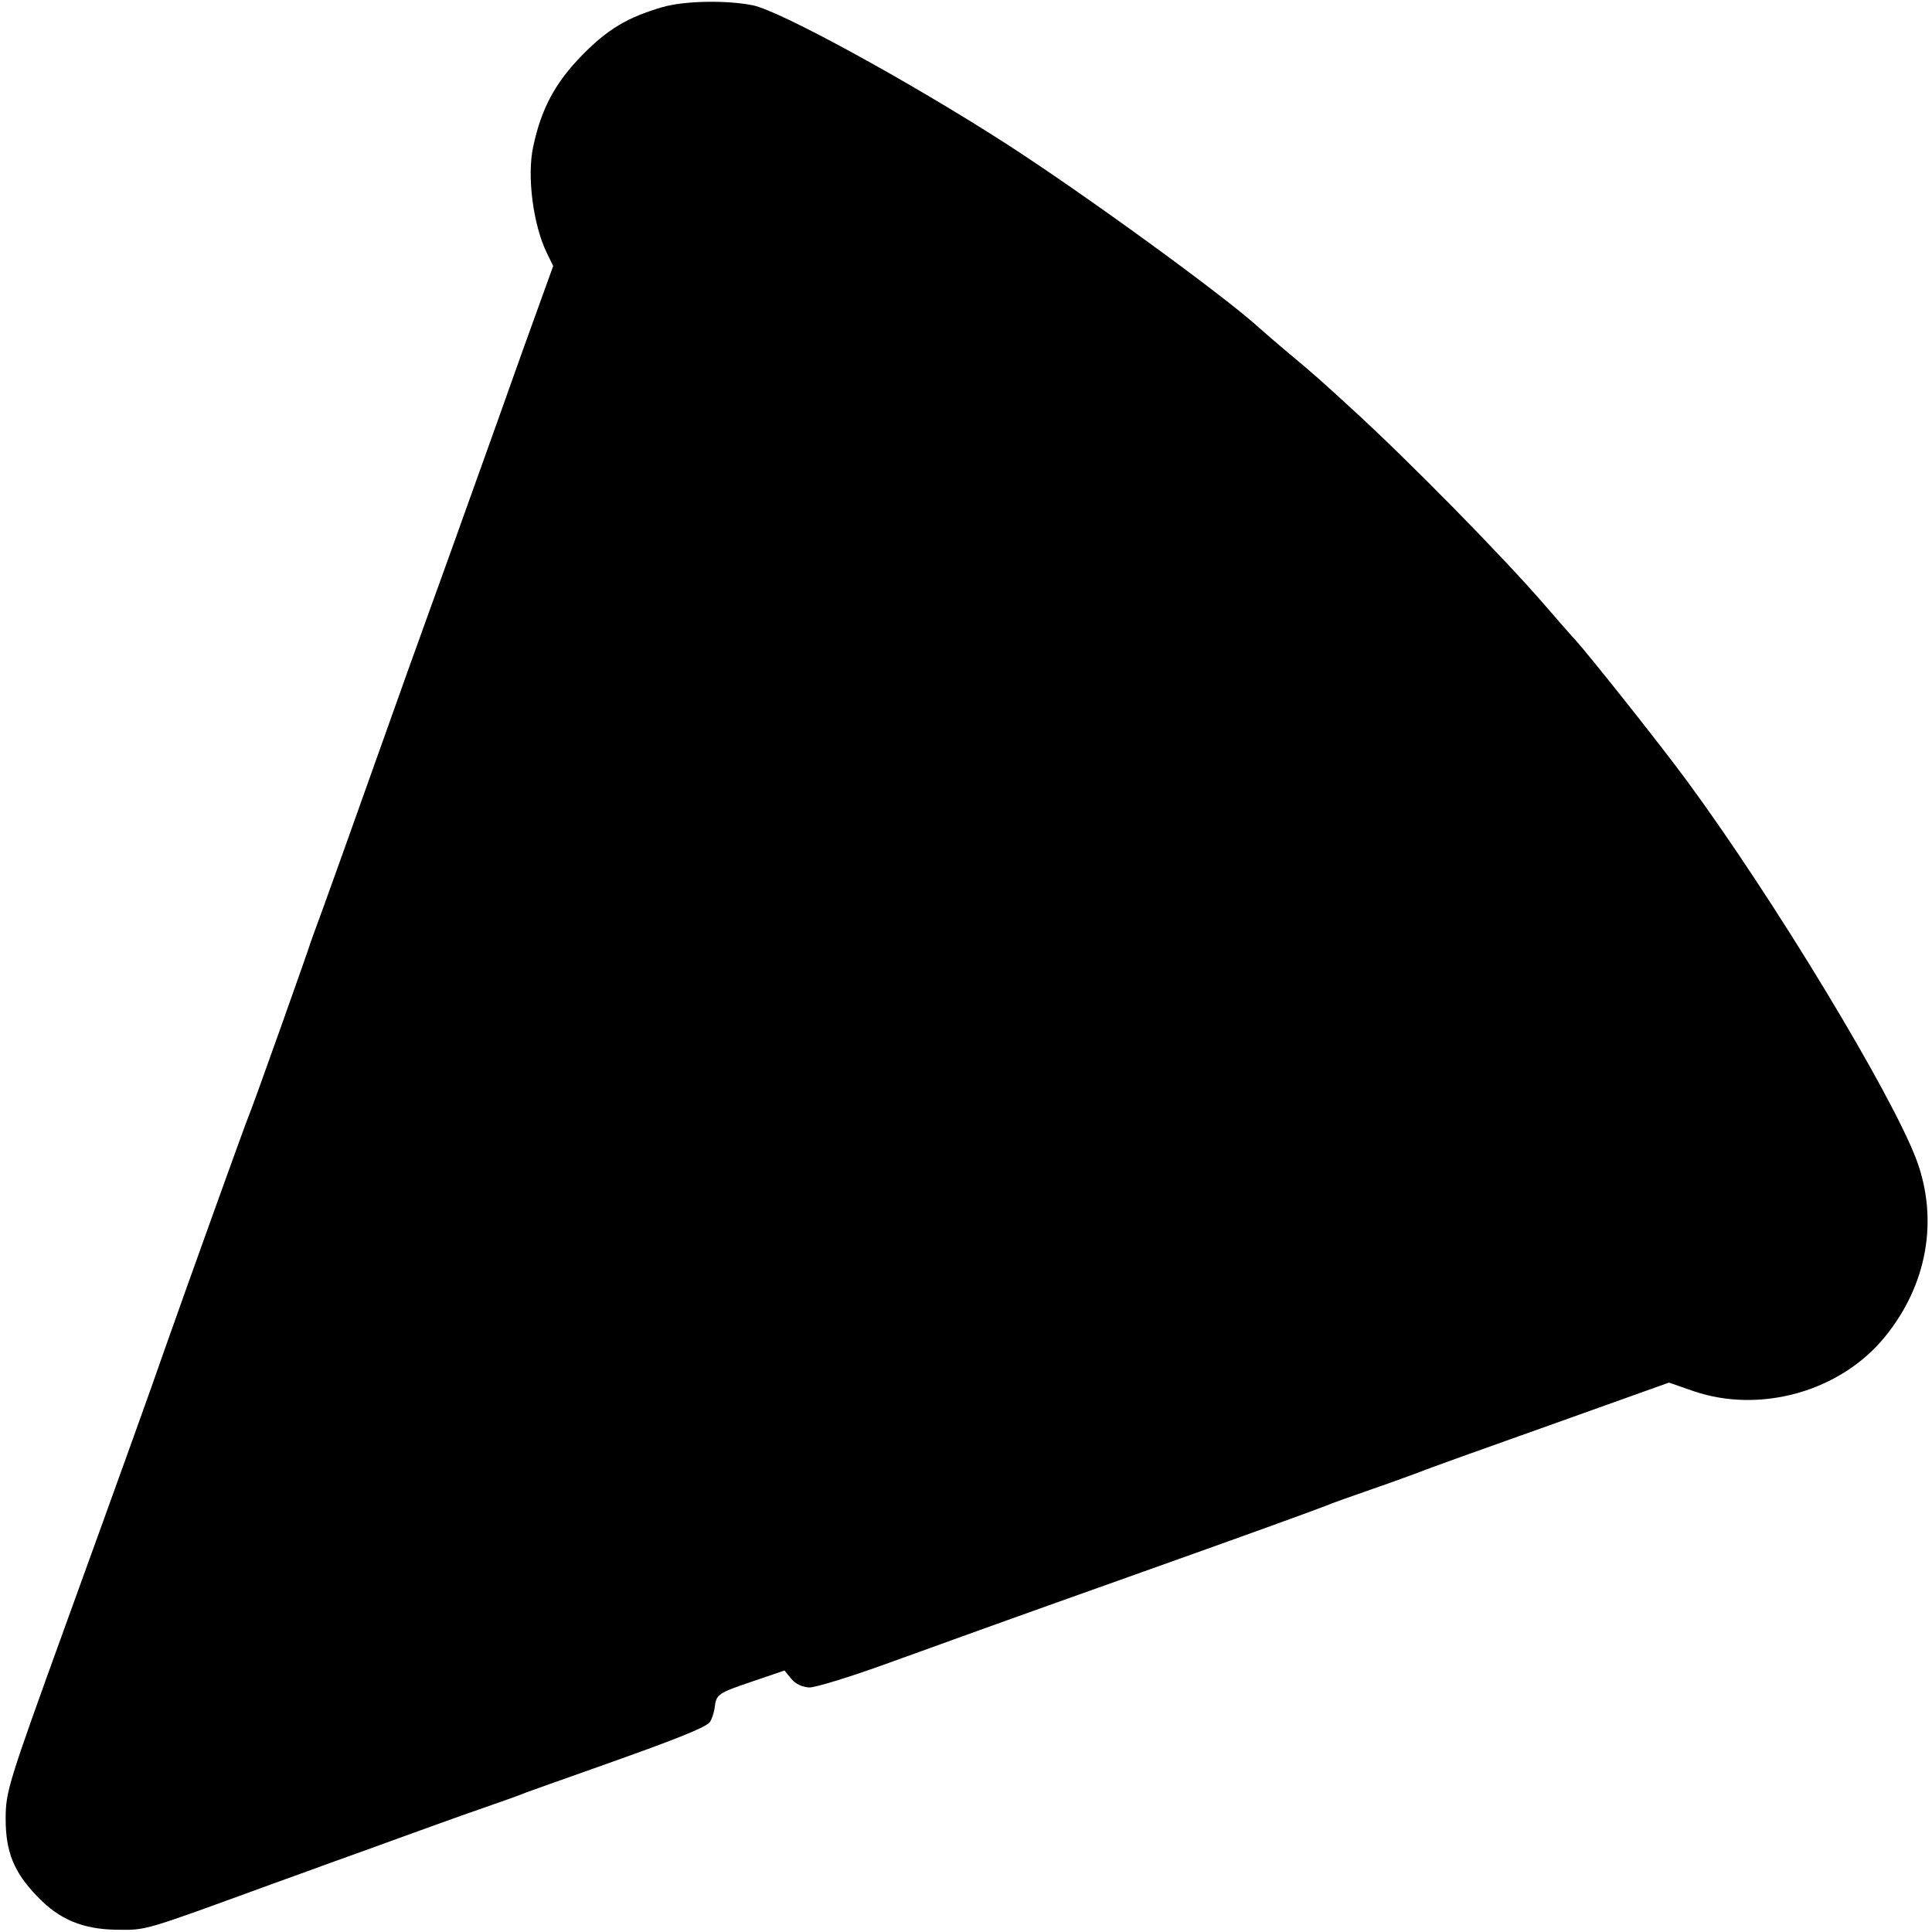 <?xml version="1.0" standalone="no"?>
<!DOCTYPE svg PUBLIC "-//W3C//DTD SVG 20010904//EN"
 "http://www.w3.org/TR/2001/REC-SVG-20010904/DTD/svg10.dtd">
<svg version="1.0" xmlns="http://www.w3.org/2000/svg"
 width="512pt" height="512pt" viewBox="0 0 512 512"
 preserveAspectRatio="xMidYMid meet">
<g transform="translate(0,512) scale(0.1,-0.1)"
fill="#000000" stroke="none">
<path d="M1755 5101 c-92 -27 -144 -58 -211 -126 -73 -74 -110 -144 -131 -244
-17 -78 0 -207 36 -281 l17 -35 -83 -230 c-45 -127 -93 -261 -107 -300 -14
-38 -52 -146 -86 -240 -34 -93 -83 -231 -110 -305 -114 -321 -241 -676 -247
-690 -3 -8 -7 -19 -9 -25 -5 -18 -155 -440 -164 -460 -8 -18 -165 -455 -225
-625 -35 -101 -99 -279 -266 -740 -147 -406 -154 -428 -154 -500 0 -88 22
-142 84 -206 58 -61 121 -87 211 -88 79 -1 68 -4 405 119 50 18 122 44 160 58
39 14 120 43 180 65 61 22 157 57 215 77 58 20 114 40 125 45 11 4 92 33 180
64 215 76 293 107 306 122 5 7 11 24 13 39 4 35 8 38 103 70 l82 28 18 -22
c11 -14 30 -22 48 -23 17 0 111 29 210 65 99 36 371 134 605 217 385 137 494
177 555 200 11 5 67 25 125 45 58 20 114 41 125 45 11 5 164 60 339 122 l319
114 66 -23 c177 -60 389 0 506 144 112 137 143 310 84 469 -65 174 -377 690
-608 1004 -72 98 -259 333 -296 374 -6 6 -42 47 -80 91 -113 131 -364 386
-512 521 -77 71 -102 93 -163 144 -36 30 -74 63 -85 73 -96 87 -465 355 -670
487 -255 164 -597 351 -670 366 -71 14 -181 12 -240 -5z"/>
</g>
</svg>
